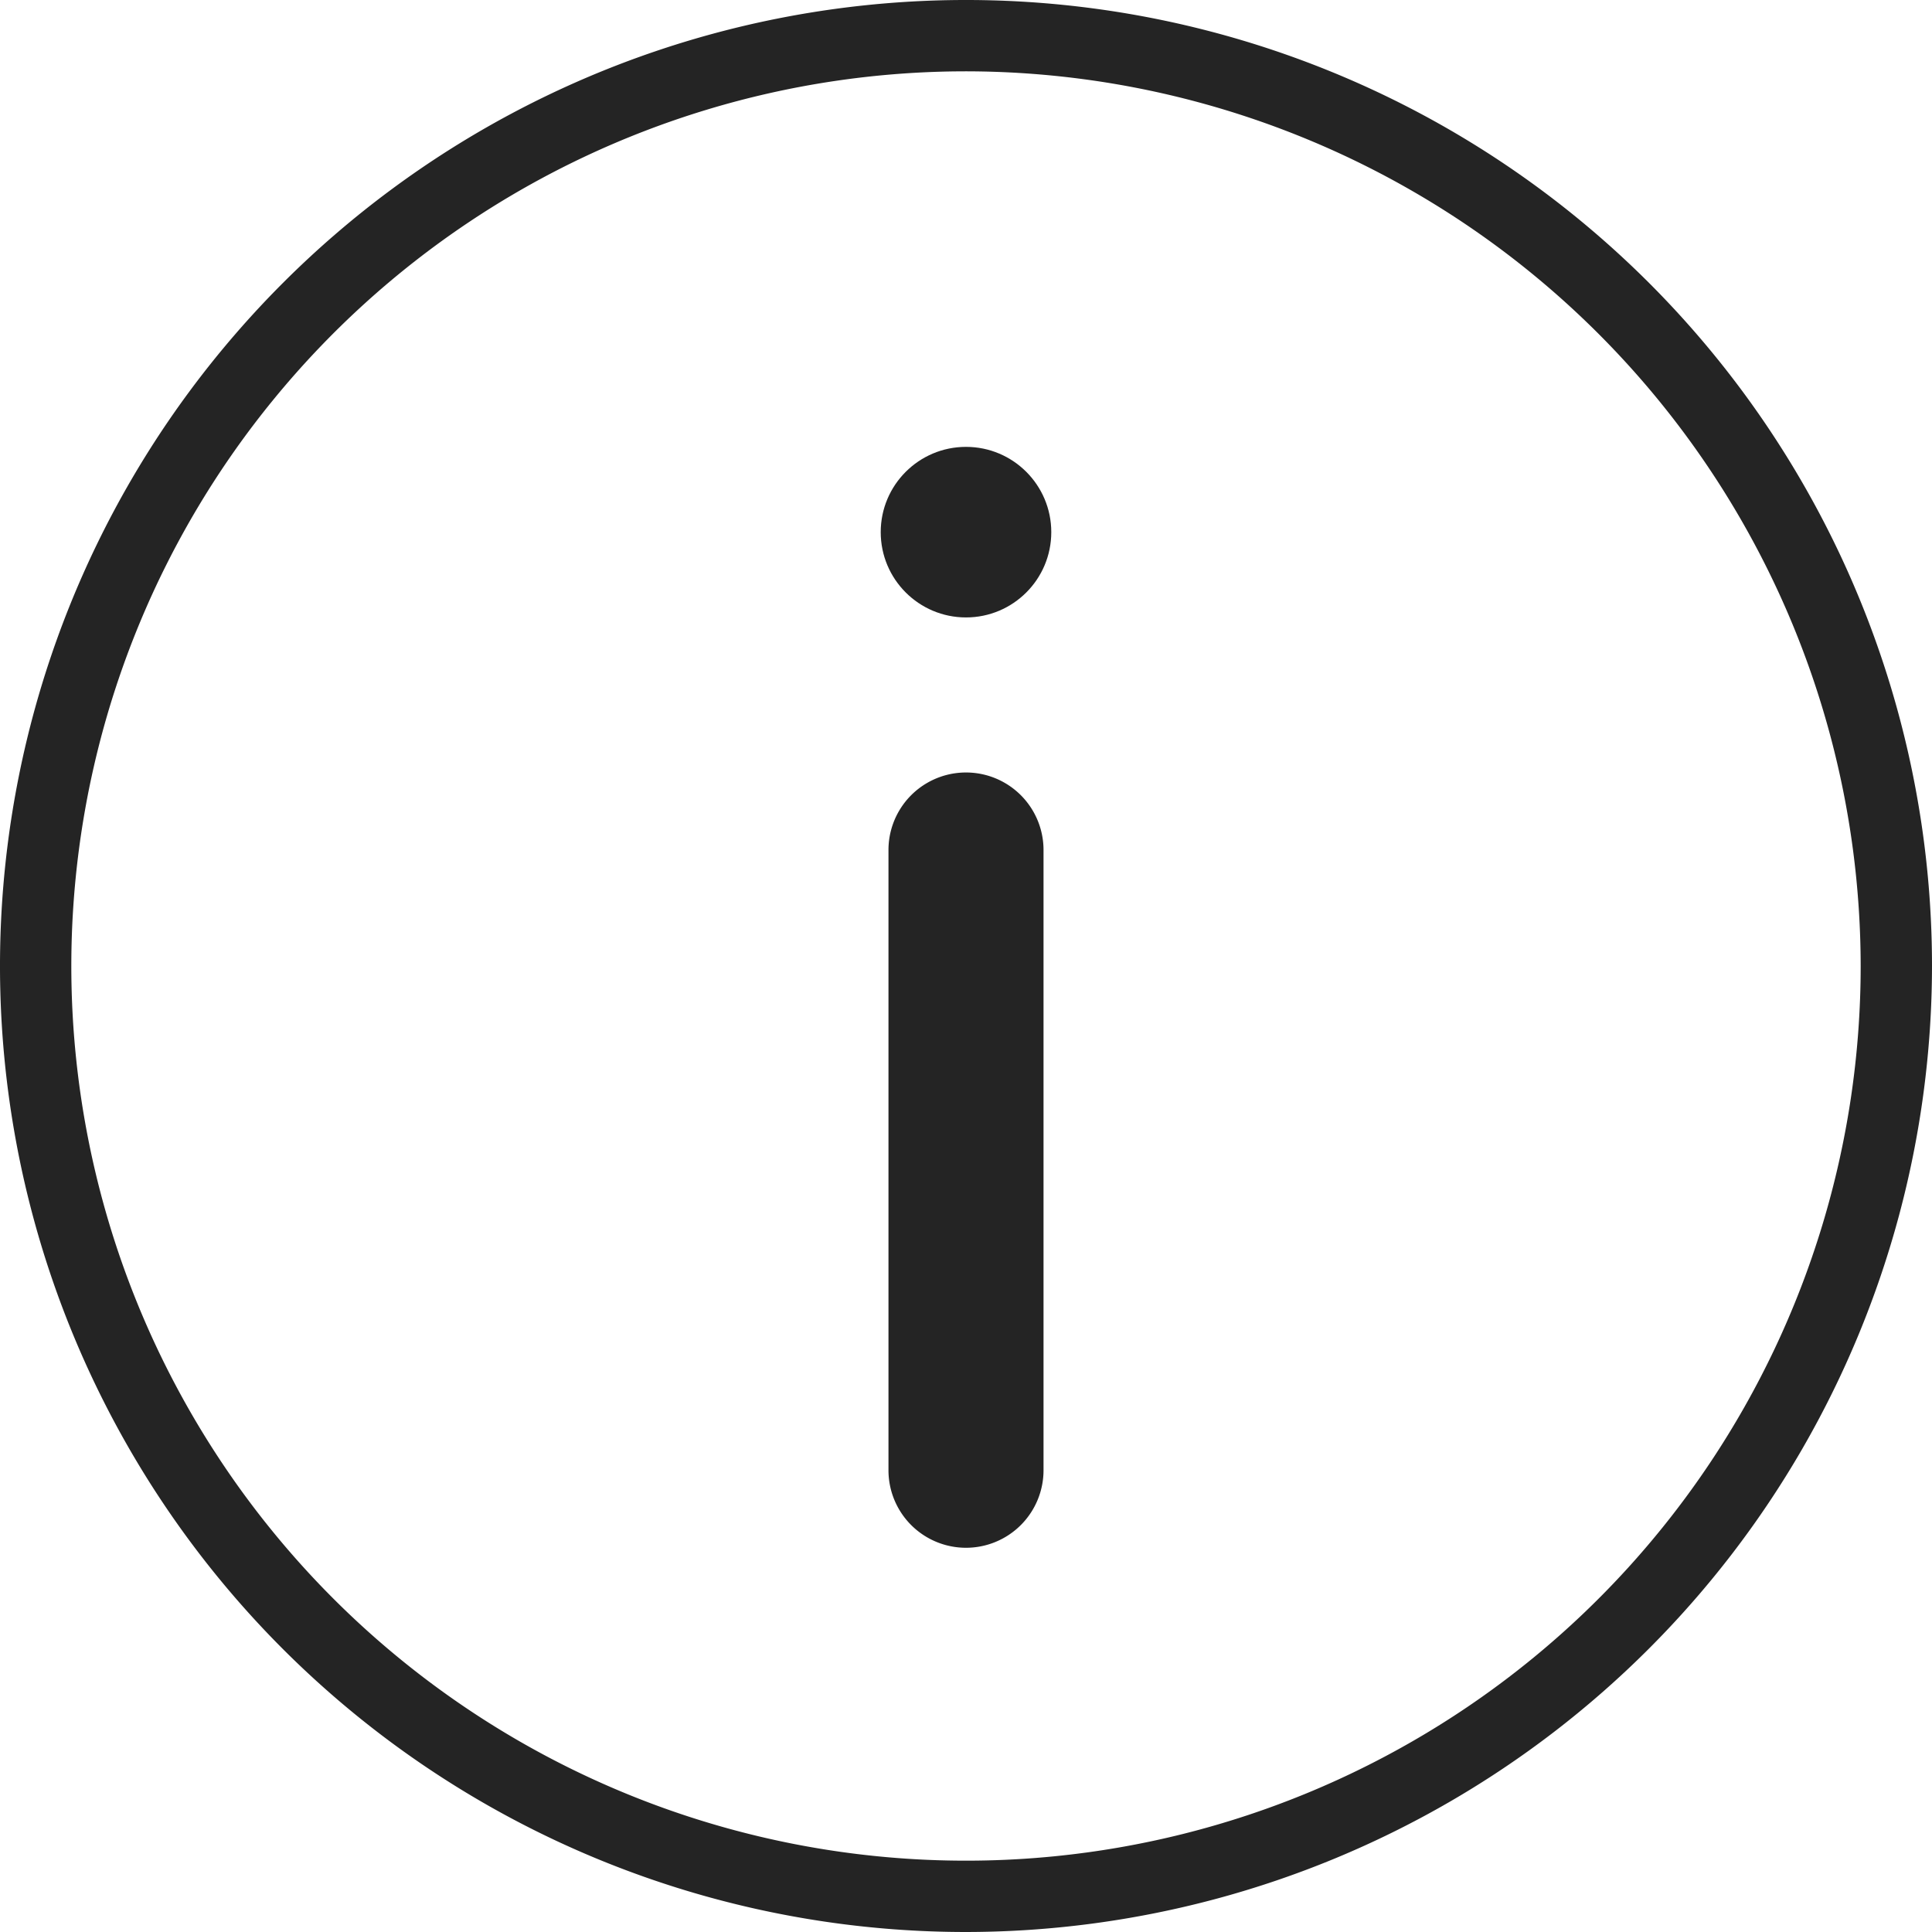 <svg xmlns="http://www.w3.org/2000/svg" viewBox="0 0 62.3 62.3"><defs><style>.cls-1{fill:#242424;}</style></defs><g id="Layer_2" data-name="Layer 2"><g id="Layer_1-2" data-name="Layer 1"><g id="Circle"><path class="cls-1" d="M31.15,62.3A31.15,31.15,0,1,1,62.3,31.15,31.18,31.18,0,0,1,31.15,62.3Zm0-60A28.85,28.85,0,1,0,60,31.15,28.88,28.88,0,0,0,31.15,2.3Z"/></g><path class="cls-1" d="M31.15,49.91a2.5,2.5,0,0,1-2.5-2.5v-20a2.5,2.5,0,0,1,5,0v20A2.5,2.5,0,0,1,31.15,49.91Z"/><circle class="cls-1" cx="31.15" cy="17.16" r="2.75"/></g></g></svg>
